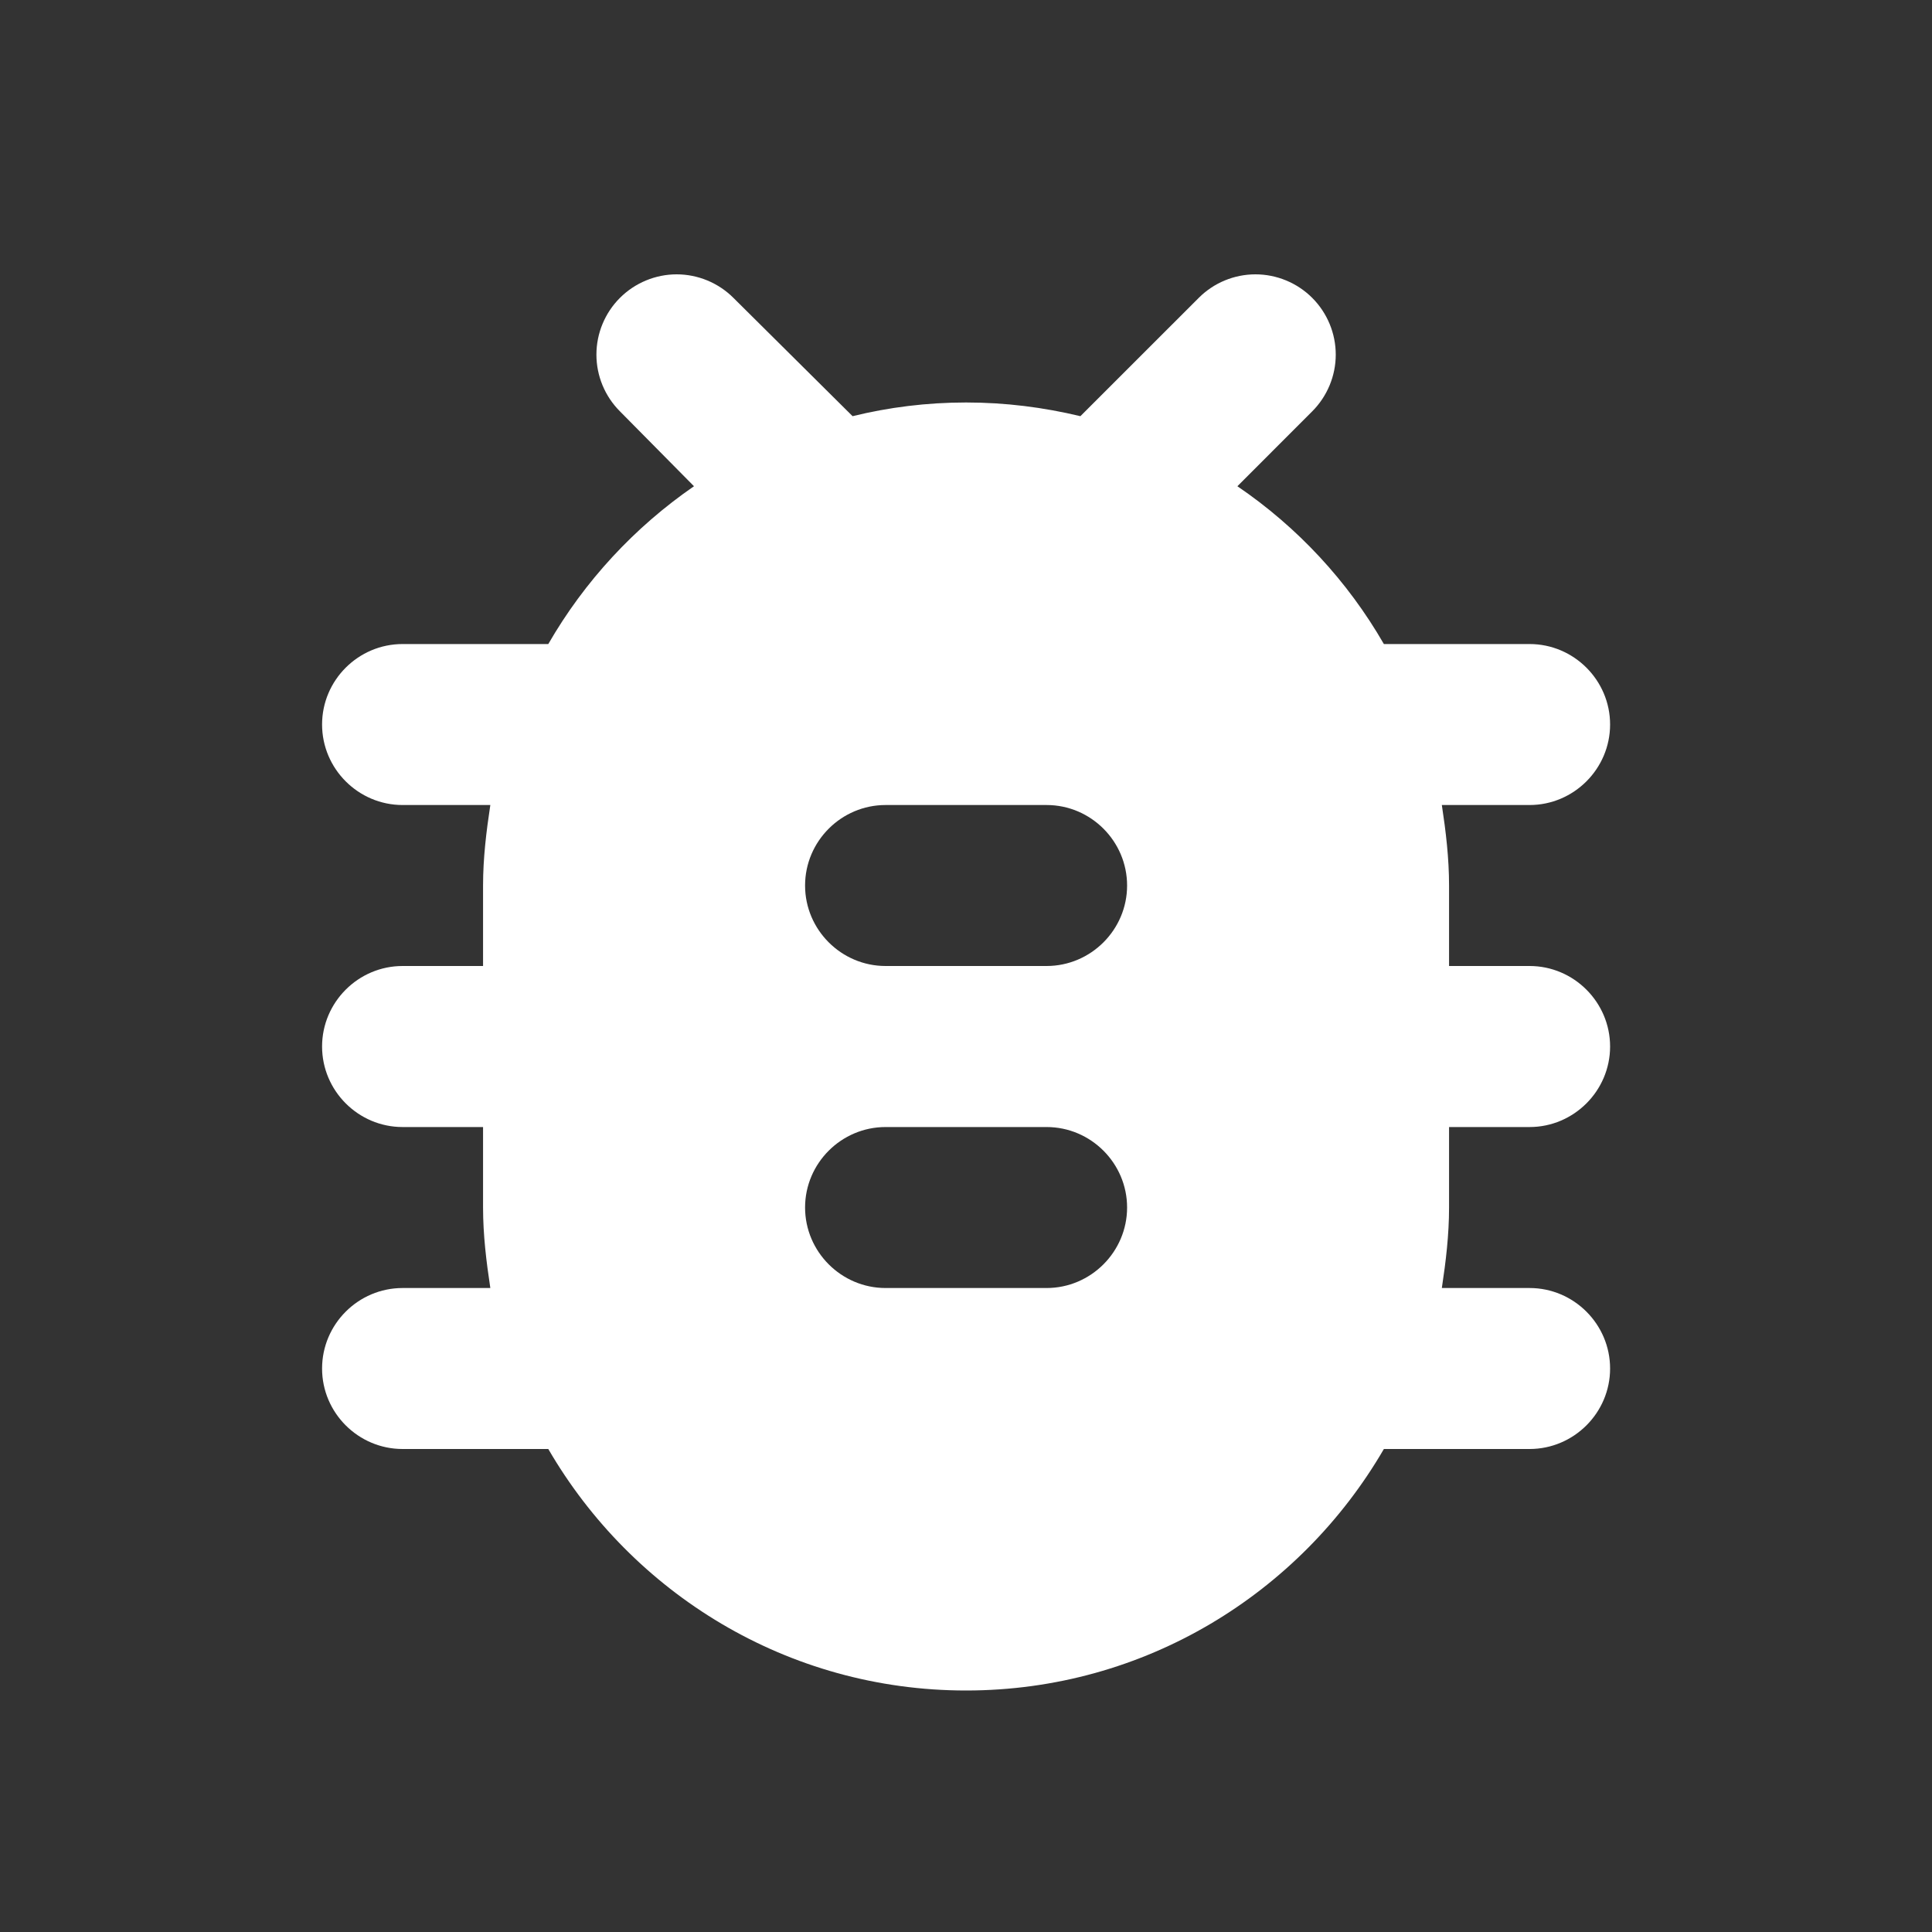 <svg width="34" height="34" viewBox="0 0 34 34" fill="none" xmlns="http://www.w3.org/2000/svg">
<rect x="0" y="0" width="34" height="34" fill="#333333" stroke="none"/>
<path d="M26.918 11.334H24.354C23.715 10.225 22.833 9.276 21.776 8.557L23.093 7.239C23.224 7.108 23.328 6.952 23.399 6.781C23.47 6.61 23.507 6.426 23.507 6.241C23.507 6.055 23.47 5.871 23.399 5.7C23.328 5.529 23.224 5.373 23.093 5.242C22.962 5.111 22.806 5.007 22.635 4.936C22.463 4.865 22.28 4.828 22.094 4.828C21.72 4.828 21.36 4.977 21.096 5.242L19.013 7.324C18.361 7.168 17.695 7.083 17.001 7.083C16.307 7.083 15.641 7.168 15.004 7.324L12.907 5.242C12.776 5.111 12.62 5.007 12.449 4.936C12.277 4.865 12.094 4.828 11.908 4.828C11.723 4.828 11.539 4.865 11.368 4.936C11.197 5.007 11.041 5.111 10.91 5.242C10.645 5.507 10.496 5.866 10.496 6.241C10.496 6.615 10.645 6.974 10.91 7.239L12.213 8.557C11.165 9.279 10.286 10.229 9.649 11.334H7.085C6.305 11.334 5.668 11.971 5.668 12.75C5.668 13.529 6.305 14.167 7.085 14.167H8.629C8.558 14.634 8.501 15.102 8.501 15.584V17H7.085C6.305 17 5.668 17.638 5.668 18.417C5.668 19.196 6.305 19.834 7.085 19.834H8.501V21.25C8.501 21.732 8.558 22.199 8.629 22.667H7.085C6.305 22.667 5.668 23.304 5.668 24.084C5.668 24.863 6.305 25.5 7.085 25.5H9.649C11.122 28.036 13.856 29.75 17.001 29.75C20.146 29.75 22.881 28.036 24.354 25.5H26.918C27.697 25.5 28.335 24.863 28.335 24.084C28.335 23.304 27.697 22.667 26.918 22.667H25.374C25.445 22.199 25.501 21.732 25.501 21.25V19.834H26.918C27.697 19.834 28.335 19.196 28.335 18.417C28.335 17.638 27.697 17 26.918 17H25.501V15.584C25.501 15.102 25.445 14.634 25.374 14.167H26.918C27.697 14.167 28.335 13.529 28.335 12.75C28.335 11.971 27.697 11.334 26.918 11.334ZM18.418 22.667H15.585C14.806 22.667 14.168 22.029 14.168 21.25C14.168 20.471 14.806 19.834 15.585 19.834H18.418C19.197 19.834 19.835 20.471 19.835 21.25C19.835 22.029 19.197 22.667 18.418 22.667ZM18.418 17H15.585C14.806 17 14.168 16.363 14.168 15.584C14.168 14.804 14.806 14.167 15.585 14.167H18.418C19.197 14.167 19.835 14.804 19.835 15.584C19.835 16.363 19.197 17 18.418 17Z" fill="white"/>
</svg>
